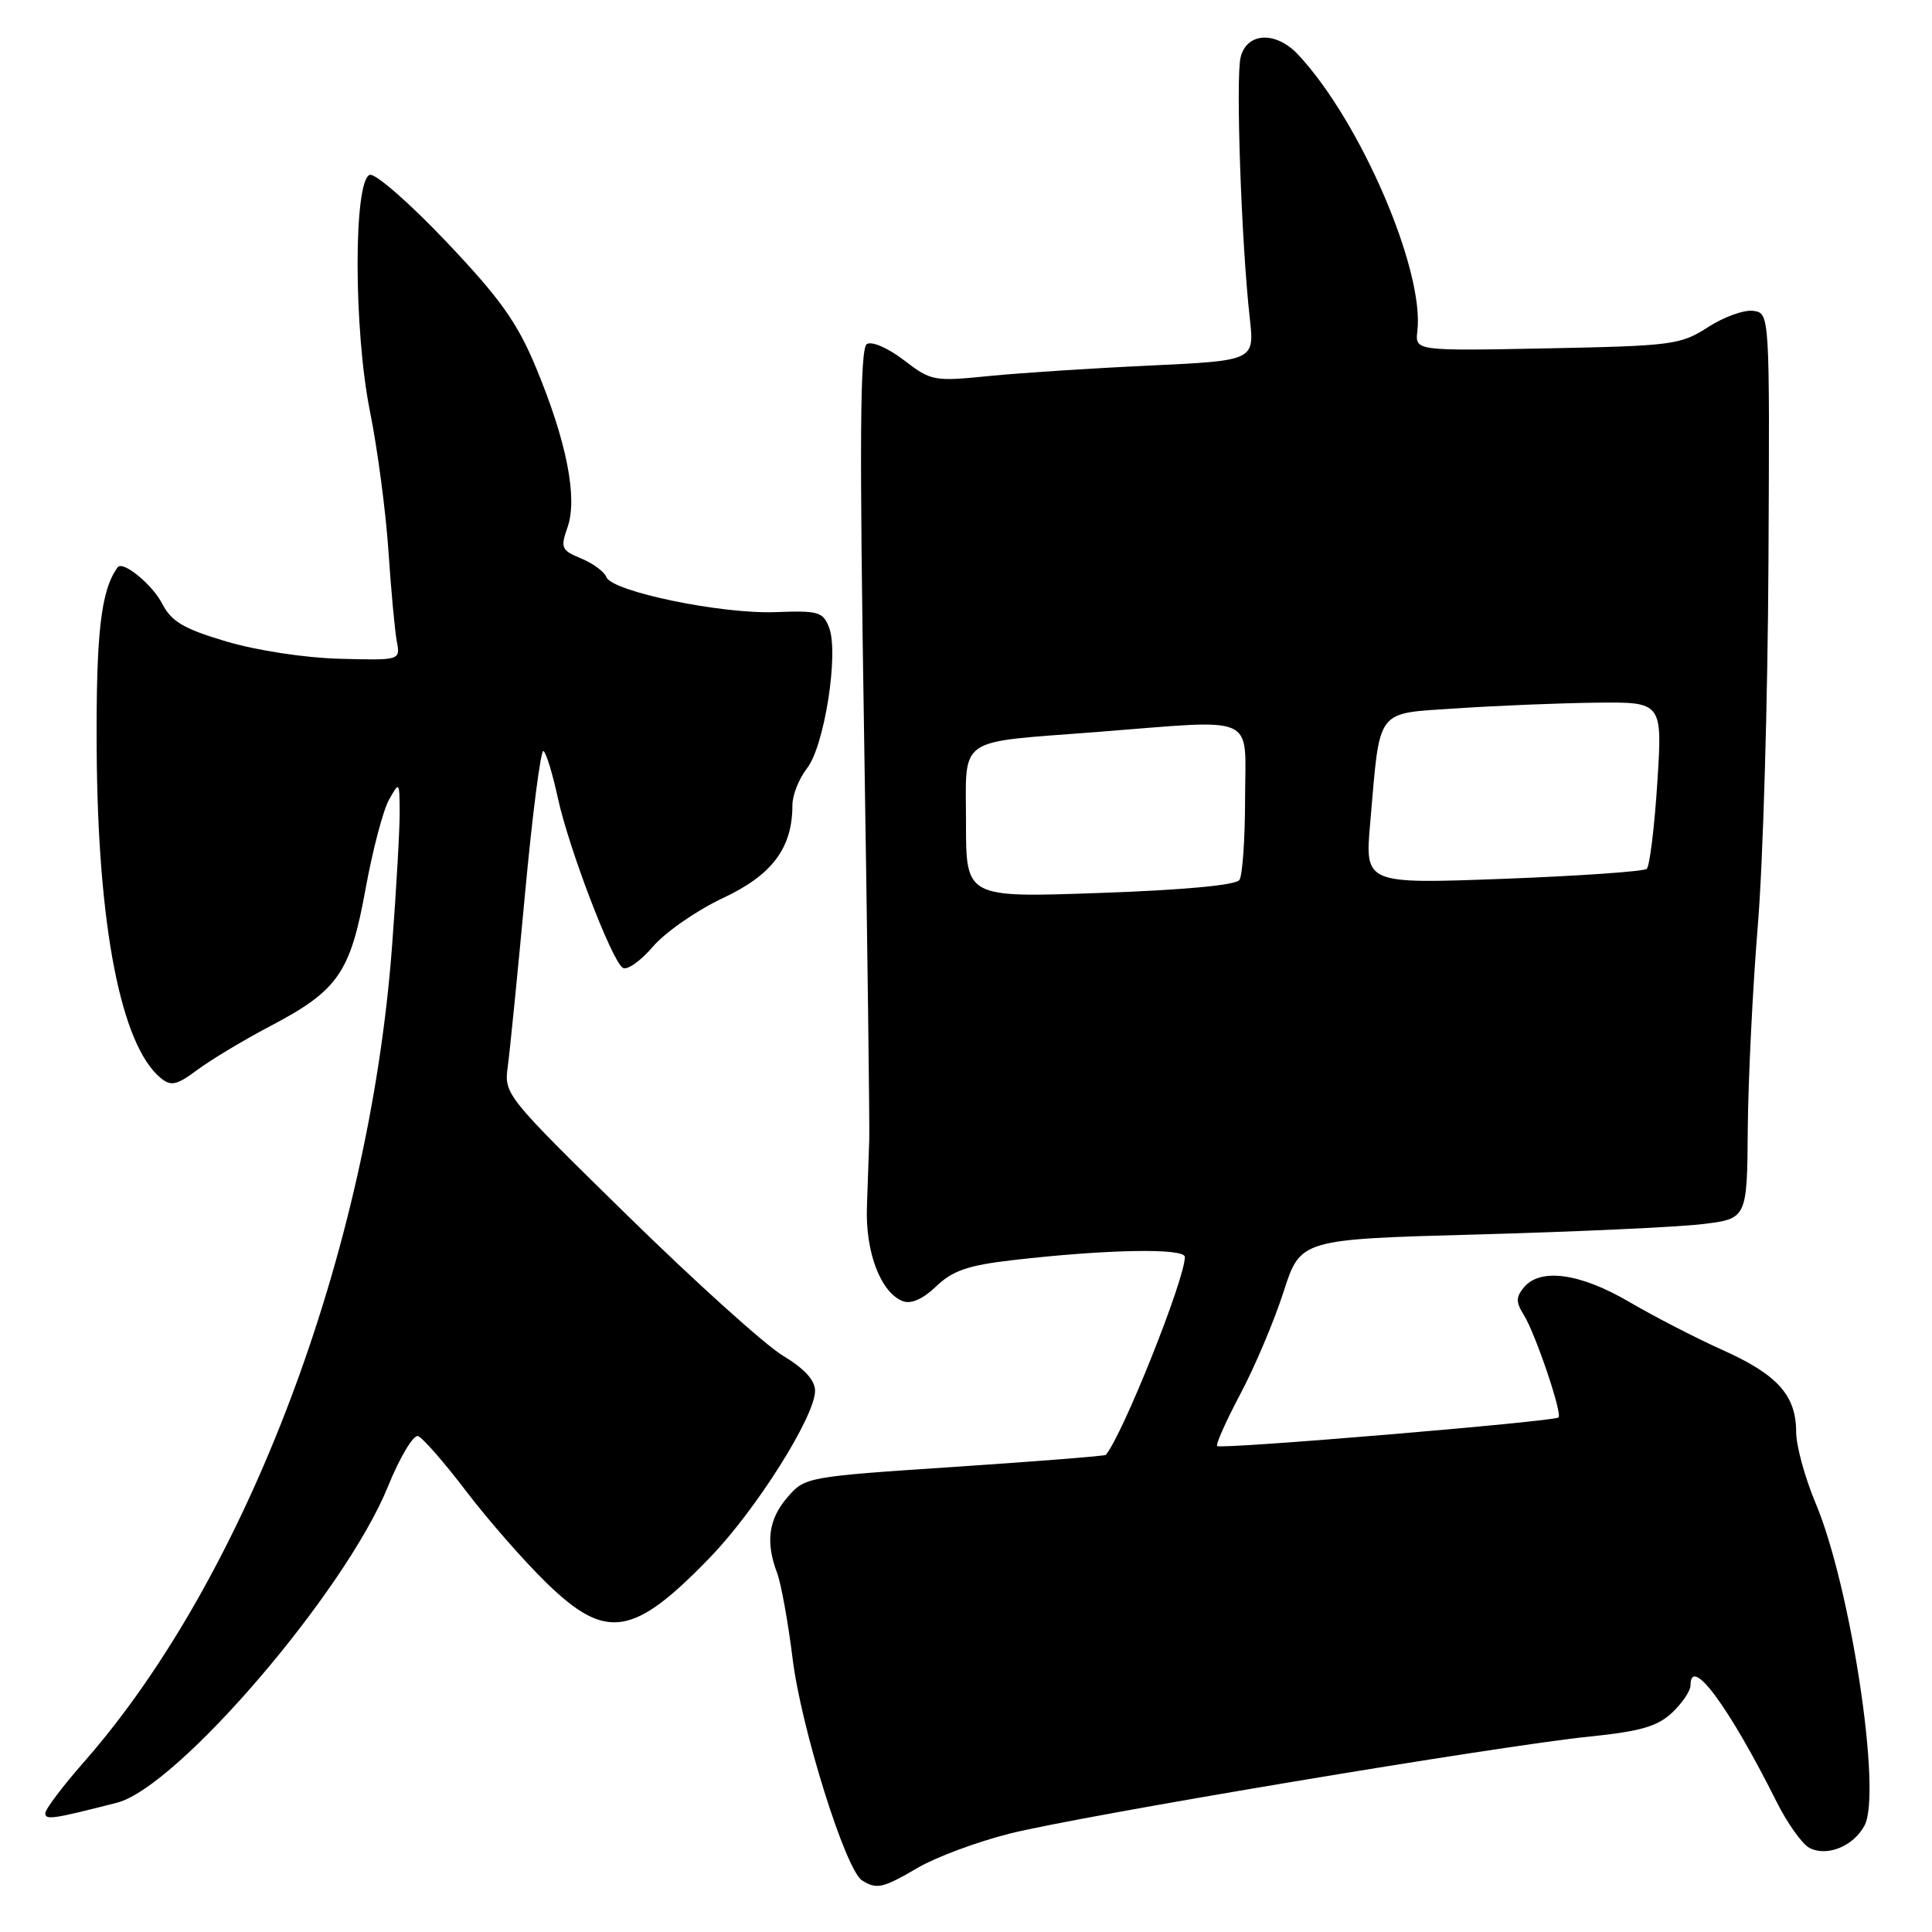 <?xml version="1.0" encoding="UTF-8" standalone="no"?>
<!DOCTYPE svg PUBLIC "-//W3C//DTD SVG 1.1//EN" "http://www.w3.org/Graphics/SVG/1.1/DTD/svg11.dtd" >
<svg xmlns="http://www.w3.org/2000/svg" xmlns:xlink="http://www.w3.org/1999/xlink" version="1.1" viewBox="0 0 256 256">
 <g >
 <path fill="currentColor"
d=" M 121.63 247.48 C 124.00 246.09 129.44 244.06 133.72 242.98 C 142.94 240.64 198.74 231.30 210.75 230.09 C 217.36 229.41 219.63 228.76 221.56 226.94 C 222.90 225.68 224.00 224.05 224.00 223.33 C 224.00 219.24 229.06 226.08 235.39 238.71 C 236.82 241.58 238.79 244.34 239.75 244.85 C 242.08 246.07 245.58 244.65 247.06 241.89 C 249.38 237.56 245.23 210.25 240.58 199.18 C 239.16 195.81 238.00 191.57 238.00 189.75 C 238.00 184.91 235.54 182.16 228.33 178.92 C 224.80 177.34 219.21 174.46 215.90 172.52 C 209.39 168.70 204.10 167.97 201.93 170.58 C 200.86 171.87 200.85 172.54 201.91 174.23 C 203.45 176.70 207.04 187.30 206.51 187.82 C 205.97 188.36 161.74 192.07 161.28 191.61 C 161.07 191.40 162.46 188.28 164.37 184.68 C 166.28 181.08 168.85 175.00 170.08 171.17 C 172.32 164.21 172.32 164.21 195.91 163.57 C 208.89 163.21 222.20 162.60 225.50 162.21 C 231.50 161.50 231.50 161.50 231.59 149.50 C 231.65 142.90 232.25 130.75 232.93 122.50 C 233.61 114.25 234.24 92.65 234.33 74.50 C 234.50 41.50 234.50 41.50 232.32 41.19 C 231.12 41.02 228.42 41.99 226.32 43.35 C 222.69 45.69 221.61 45.83 205.00 46.16 C 187.50 46.50 187.50 46.50 187.81 43.86 C 188.75 35.77 180.25 16.05 172.02 7.25 C 169.08 4.10 165.22 4.26 164.39 7.58 C 163.72 10.25 164.49 32.25 165.60 42.14 C 166.23 47.78 166.23 47.78 152.36 48.44 C 144.74 48.79 135.12 49.42 131.00 49.83 C 123.75 50.56 123.37 50.49 119.77 47.72 C 117.67 46.11 115.52 45.18 114.86 45.59 C 113.96 46.14 113.87 58.39 114.49 96.91 C 114.93 124.73 115.24 149.07 115.18 151.00 C 115.12 152.93 114.98 156.97 114.87 160.00 C 114.67 165.95 116.71 171.29 119.63 172.41 C 120.73 172.83 122.28 172.14 124.05 170.45 C 126.23 168.36 128.26 167.66 134.14 166.98 C 146.57 165.54 157.00 165.34 157.00 166.56 C 157.00 169.52 148.72 190.23 146.52 192.78 C 146.39 192.93 137.37 193.64 126.48 194.37 C 106.88 195.67 106.65 195.71 104.34 198.40 C 101.83 201.31 101.42 204.34 102.97 208.42 C 103.50 209.83 104.42 214.92 105.02 219.74 C 106.14 228.94 112.04 247.77 114.22 249.16 C 116.16 250.39 116.97 250.21 121.63 247.48 Z  M 15.50 238.87 C 23.53 236.81 45.73 210.92 51.39 197.01 C 52.97 193.11 54.77 190.09 55.39 190.29 C 56.00 190.50 58.87 193.78 61.76 197.58 C 64.66 201.39 69.45 206.86 72.42 209.75 C 80.34 217.45 83.94 216.88 94.12 206.33 C 100.22 200.01 108.00 187.66 108.00 184.29 C 108.00 182.89 106.59 181.35 103.75 179.64 C 101.41 178.24 92.14 169.88 83.14 161.06 C 66.89 145.14 66.78 145.00 67.29 141.26 C 67.57 139.19 68.60 128.86 69.58 118.30 C 70.56 107.75 71.66 99.29 72.01 99.51 C 72.37 99.73 73.22 102.52 73.91 105.70 C 75.33 112.29 80.99 127.13 82.50 128.23 C 83.05 128.63 84.85 127.38 86.50 125.45 C 88.15 123.52 92.33 120.62 95.79 119.00 C 102.34 115.93 105.00 112.36 105.00 106.67 C 105.00 105.35 105.87 103.16 106.93 101.81 C 109.23 98.89 111.16 86.62 109.87 83.19 C 109.07 81.07 108.47 80.89 102.75 81.11 C 95.56 81.38 81.08 78.38 80.35 76.47 C 80.08 75.76 78.58 74.65 77.01 74.00 C 74.38 72.92 74.24 72.60 75.21 69.84 C 76.56 65.95 75.07 58.43 71.01 48.68 C 68.52 42.70 66.28 39.56 59.13 32.02 C 54.28 26.91 49.72 22.93 49.00 23.17 C 46.83 23.89 46.85 43.70 49.02 54.50 C 50.02 59.45 51.12 67.78 51.47 73.00 C 51.82 78.22 52.32 83.62 52.58 85.00 C 53.05 87.50 53.05 87.50 45.01 87.29 C 40.38 87.17 34.01 86.19 29.99 85.00 C 24.31 83.31 22.73 82.37 21.49 79.99 C 20.17 77.43 16.26 74.24 15.59 75.17 C 13.37 78.21 12.72 83.86 12.81 99.31 C 12.95 122.72 16.02 138.48 21.29 142.84 C 22.67 143.97 23.40 143.81 26.21 141.72 C 28.02 140.38 32.34 137.79 35.80 135.97 C 44.78 131.26 46.42 128.91 48.43 117.83 C 49.36 112.70 50.76 107.38 51.53 106.00 C 52.91 103.53 52.93 103.54 52.96 107.50 C 52.98 109.70 52.52 117.80 51.94 125.50 C 48.88 165.97 32.67 208.89 11.18 233.41 C 8.33 236.65 6.00 239.74 6.00 240.26 C 6.00 241.19 6.97 241.05 15.50 238.87 Z  M 128.00 109.08 C 128.00 97.42 126.53 98.45 145.28 97.00 C 166.90 95.31 165.00 94.47 164.98 105.75 C 164.98 111.11 164.64 115.99 164.23 116.60 C 163.77 117.29 156.86 117.93 145.75 118.32 C 128.00 118.95 128.00 118.95 128.00 109.08 Z  M 181.56 109.04 C 182.90 93.60 182.15 94.60 193.04 93.86 C 198.24 93.51 206.50 93.17 211.40 93.11 C 220.29 93.00 220.29 93.00 219.60 103.75 C 219.22 109.66 218.59 114.78 218.20 115.13 C 217.82 115.47 209.25 116.07 199.18 116.45 C 180.85 117.13 180.85 117.13 181.56 109.04 Z "/>
</g>
</svg>